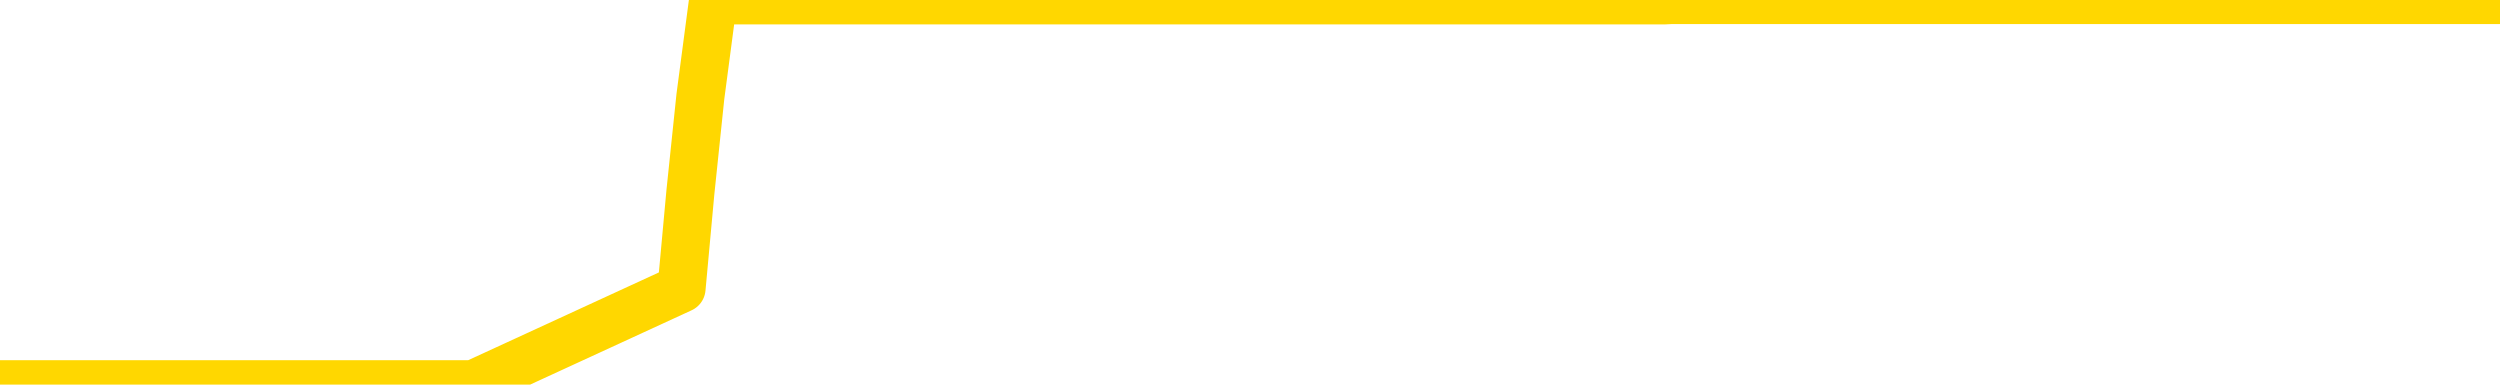 <svg xmlns="http://www.w3.org/2000/svg" version="1.1" viewBox="0 0 6500 1000">
	<path fill="none" stroke="gold" stroke-width="125" stroke-linecap="round" stroke-linejoin="round" d="M0 1015  L-1301182 1015 L-1300998 1015 L-1300508 1015 L-1300214 1015 L-1299903 1015 L-1299668 1015 L-1299615 1015 L-1299556 1015 L-1299402 1015 L-1299362 1015 L-1299229 1015 L-1298937 1015 L-1298396 1015 L-1297786 1015 L-1297738 1015 L-1297098 1015 L-1297065 1015 L-1296539 1015 L-1296406 1015 L-1296016 1015 L-1295688 1015 L-1295571 1015 L-1295360 1015 L-1294643 1015 L-1294073 1015 L-1293966 1015 L-1293791 1015 L-1293570 1015 L-1293168 1015 L-1293142 1015 L-1292215 1015 L-1292127 1015 L-1292045 1015 L-1291975 1015 L-1291677 1015 L-1291525 1015 L-1289635 1015 L-1289534 1015 L-1289272 1015 L-1288979 1015 L-1288837 1015 L-1288588 1015 L-1288553 1015 L-1288394 1015 L-1287931 1015 L-1287678 1015 L-1287466 1015 L-1287214 1015 L-1286865 1015 L-1285938 1015 L-1285844 1015 L-1285433 1015 L-1284263 1015 L-1283074 1015 L-1282981 1015 L-1282954 1015 L-1282688 1015 L-1282389 1015 L-1282260 1015 L-1282223 1015 L-1281408 1015 L-1281024 1015 L-1279964 1015 L-1279902 1015 L-1279637 1015 L-1279166 1015 L-1278974 1015 L-1278710 1015 L-1278373 1015 L-1278238 1015 L-1277782 1015 L-1277039 1015 L-1277021 1015 L-1276856 1015 L-1276788 1015 L-1276272 1015 L-1275243 1015 L-1275047 1015 L-1274558 1015 L-1274196 1015 L-1273788 1015 L-1273402 1015 L-1271698 1015 L-1271600 1015 L-1271529 1015 L-1271467 1015 L-1271283 1015 L-1270946 1015 L-1270306 1015 L-1270229 1015 L-1270168 1015 L-1269981 1015 L-1269902 1015 L-1269724 1015 L-1269705 1015 L-1269475 1015 L-1269087 1015 L-1268199 1015 L-1268159 1015 L-1268071 1015 L-1268044 1015 L-1267036 1015 L-1266886 1015 L-1266862 1015 L-1266729 1015 L-1266689 1015 L-1265431 1015 L-1265373 1015 L-1264833 1015 L-1264781 1015 L-1264734 1015 L-1264339 1015 L-1264199 1015 L-1264000 1015 L-1263853 1015 L-1263688 1015 L-1263412 1015 L-1263053 1015 L-1262500 1015 L-1261855 1015 L-1261597 1015 L-1261443 1015 L-1261042 1015 L-1261002 1015 L-1260881 1015 L-1260819 1015 L-1260805 1015 L-1260712 1015 L-1260419 1015 L-1260267 1015 L-1259937 1015 L-1259859 1015 L-1259783 1015 L-1259557 1015 L-1259490 1015 L-1259262 1015 L-1259210 1015 L-1259045 1015 L-1258039 1015 L-1257856 1015 L-1257305 1015 L-1256912 1015 L-1256515 1015 L-1255664 1015 L-1255586 1015 L-1255007 1015 L-1254566 1015 L-1254325 1015 L-1254168 1015 L-1253767 1015 L-1253746 1015 L-1253301 1015 L-1252896 1015 L-1252760 1015 L-1252585 1015 L-1252449 1015 L-1252198 1015 L-1251198 1015 L-1251116 1015 L-1250981 1015 L-1250942 1015 L-1250052 1015 L-1249837 1015 L-1249393 1015 L-1249276 1015 L-1249219 1015 L-1248543 1015 L-1248443 1015 L-1248414 1015 L-1247072 1015 L-1246666 1015 L-1246627 1015 L-1245698 1015 L-1245600 1015 L-1245467 1015 L-1245063 1015 L-1245037 1015 L-1244944 1015 L-1244728 1015 L-1244317 1015 L-1243163 1015 L-1242871 1015 L-1242843 1015 L-1242234 1015 L-1241984 1015 L-1241965 1015 L-1241035 1015 L-1240984 1015 L-1240862 1015 L-1240844 1015 L-1240688 1015 L-1240513 1015 L-1240376 1015 L-1240320 1015 L-1240212 1015 L-1240127 1015 L-1239893 1015 L-1239818 1015 L-1239510 1015 L-1239392 1015 L-1239222 1015 L-1239131 1015 L-1239029 1015 L-1239005 1015 L-1238928 1015 L-1238830 1015 L-1238464 1015 L-1238359 1015 L-1237855 1015 L-1237404 1015 L-1237365 1015 L-1237341 1015 L-1237301 1015 L-1237172 1015 L-1237071 1015 L-1236629 1015 L-1236347 1015 L-1235755 1015 L-1235624 1015 L-1235350 1015 L-1235197 1014 L-1235044 1014 L-1234959 1014 L-1234881 1014 L-1234695 1014 L-1234645 1014 L-1234617 1014 L-1234538 1014 L-1234514 1014 L-1234231 1014 L-1233627 1014 L-1232632 1014 L-1232334 1014 L-1231600 1014 L-1231356 1014 L-1231266 1014 L-1230688 1014 L-1229990 1014 L-1229238 1014 L-1228919 1014 L-1228536 1014 L-1228459 1014 L-1227825 1014 L-1227639 1014 L-1227552 1014 L-1227422 1014 L-1227109 1014 L-1227060 1014 L-1226918 1014 L-1226896 1014 L-1225928 1014 L-1225383 1014 L-1224905 1014 L-1224844 1014 L-1224520 1014 L-1224499 1014 L-1224436 1014 L-1224226 1014 L-1224149 1014 L-1224095 1014 L-1224072 1014 L-1224033 1014 L-1224017 1014 L-1223260 1014 L-1223243 1014 L-1222444 1014 L-1222292 1014 L-1221386 1014 L-1220880 1014 L-1220651 1014 L-1220609 1014 L-1220494 1014 L-1220318 1014 L-1219563 1014 L-1219429 1014 L-1219265 1014 L-1218946 1014 L-1218770 1014 L-1217748 1014 L-1217725 1014 L-1217474 1014 L-1217261 1014 L-1216627 1014 L-1216389 1014 L-1216356 1014 L-1216178 1014 L-1216098 1014 L-1216008 1014 L-1215944 1014 L-1215503 1014 L-1215480 1014 L-1214939 1014 L-1214683 1014 L-1214188 1014 L-1213311 1014 L-1213274 1014 L-1213222 1014 L-1213181 1014 L-1213063 1014 L-1212787 1014 L-1212580 1014 L-1212383 1014 L-1212360 1014 L-1212309 1014 L-1212270 1014 L-1212192 1014 L-1211595 1014 L-1211534 1014 L-1211431 1014 L-1211277 1014 L-1210645 1014 L-1209964 1014 L-1209661 1014 L-1209315 1014 L-1209117 1014 L-1209069 1014 L-1208748 1014 L-1208121 1014 L-1207974 1014 L-1207938 1014 L-1207880 1014 L-1207803 1014 L-1207562 1014 L-1207474 1014 L-1207380 1014 L-1207086 1014 L-1206952 1014 L-1206891 1014 L-1206855 1014 L-1206582 1014 L-1205576 1014 L-1205401 1014 L-1205350 1014 L-1205057 1014 L-1204865 1014 L-1204532 1014 L-1204025 1014 L-1203463 1014 L-1203448 1014 L-1203432 1014 L-1203331 1014 L-1203217 1014 L-1203178 1014 L-1203140 1014 L-1203074 1014 L-1203046 1014 L-1202907 1014 L-1202614 1014 L-1202564 1014 L-1202459 1014 L-1202195 1014 L-1201730 1014 L-1201585 1014 L-1201531 1014 L-1201474 1014 L-1201283 1014 L-1200917 1014 L-1200703 1014 L-1200508 1014 L-1200450 1014 L-1200391 1014 L-1200237 1014 L-1199968 1014 L-1199538 1014 L-1199522 1014 L-1199446 1014 L-1199381 1014 L-1199252 1014 L-1199228 1014 L-1198944 1014 L-1198896 1014 L-1198842 1014 L-1198379 1014 L-1198341 1014 L-1198300 1014 L-1198110 1014 L-1197629 1014 L-1197142 1014 L-1197126 1014 L-1197088 1014 L-1196831 1014 L-1196754 1014 L-1196524 1014 L-1196508 1014 L-1196214 1014 L-1195771 1014 L-1195324 1014 L-1194820 1014 L-1194666 1014 L-1194379 1014 L-1194339 1014 L-1194008 1014 L-1193786 1014 L-1193269 1014 L-1193193 1014 L-1192946 1014 L-1192751 1014 L-1192691 1014 L-1191915 1014 L-1191841 1014 L-1191610 1014 L-1191594 1014 L-1191532 1014 L-1191336 1014 L-1190872 1014 L-1190849 1014 L-1190719 1014 L-1189418 1014 L-1189402 1014 L-1189325 1014 L-1189231 1014 L-1189014 1014 L-1188861 1014 L-1188683 1014 L-1188629 1014 L-1188342 1014 L-1188302 1014 L-1187933 1014 L-1187493 1014 L-1187310 1014 L-1186989 1014 L-1186693 1014 L-1186247 1014 L-1186176 1014 L-1185713 1014 L-1185275 1014 L-1185093 1014 L-1183639 1014 L-1183507 1014 L-1183050 1014 L-1182824 1014 L-1182438 1014 L-1181921 1014 L-1180967 1014 L-1180173 1013 L-1179498 1013 L-1179073 1013 L-1178762 1013 L-1178532 1013 L-1177849 1013 L-1177835 1013 L-1177626 1013 L-1177604 1013 L-1177429 1013 L-1176479 1013 L-1176211 1013 L-1175396 1013 L-1175085 1013 L-1175048 1013 L-1174990 1013 L-1174374 1013 L-1173736 1013 L-1172110 1013 L-1171436 1013 L-1170794 1013 L-1170716 1013 L-1170660 1013 L-1170624 1013 L-1170596 1013 L-1170484 1013 L-1170466 1013 L-1170443 1013 L-1170290 1013 L-1170236 1013 L-1170158 1013 L-1170039 1013 L-1169941 1013 L-1169824 1013 L-1169555 1013 L-1169285 1013 L-1169267 1013 L-1169068 1013 L-1168921 1013 L-1168694 1013 L-1168560 1013 L-1168251 1013 L-1168191 1013 L-1167838 1013 L-1167489 1013 L-1167388 1013 L-1167324 1013 L-1167264 1013 L-1166880 1013 L-1166499 1013 L-1166395 1013 L-1166134 1013 L-1165863 1013 L-1165704 1013 L-1165672 1013 L-1165610 1013 L-1165468 1013 L-1165284 1013 L-1165240 1013 L-1164952 1013 L-1164936 1013 L-1164702 1013 L-1164642 1013 L-1164603 1013 L-1164023 1013 L-1163890 1013 L-1163866 1013 L-1163848 1013 L-1163831 1013 L-1163814 1013 L-1163790 1013 L-1163774 1013 L-1163753 1013 L-1163736 1013 L-1163713 1013 L-1163696 1013 L-1163675 1013 L-1163658 1013 L-1163609 1013 L-1163537 1013 L-1163502 1013 L-1163478 1013 L-1163443 1013 L-1163401 1013 L-1163364 1013 L-1163348 1013 L-1163324 1013 L-1163287 1013 L-1163270 1013 L-1163247 1013 L-1163229 1013 L-1163211 1013 L-1163195 1013 L-1163166 1013 L-1163140 1013 L-1163094 1013 L-1163078 1013 L-1163036 1013 L-1162988 1013 L-1162917 1013 L-1162902 1013 L-1162886 1013 L-1162824 1013 L-1162784 1012 L-1162745 1012 L-1162579 1012 L-1162514 1012 L-1162498 1012 L-1162454 1012 L-1162395 1012 L-1162183 1012 L-1162149 1012 L-1162107 1012 L-1162029 1012 L-1161492 1012 L-1161413 1012 L-1161309 1012 L-1161221 1012 L-1161044 1012 L-1160694 1012 L-1160538 1012 L-1160100 1012 L-1159943 1012 L-1159813 1012 L-1159110 1012 L-1158908 1012 L-1157948 1012 L-1157466 1012 L-1157366 1012 L-1157274 1012 L-1157029 1012 L-1156956 1012 L-1156513 1012 L-1156417 1012 L-1156402 1012 L-1156386 1012 L-1156361 1012 L-1155895 1012 L-1155678 1012 L-1155539 1012 L-1155245 1012 L-1155156 1012 L-1155115 1012 L-1155085 1012 L-1154913 1012 L-1154854 1012 L-1154778 1012 L-1154697 1012 L-1154627 1012 L-1154318 1012 L-1154233 1012 L-1154019 1012 L-1153984 1012 L-1153300 1012 L-1153202 1012 L-1152997 1012 L-1152950 1012 L-1152672 1012 L-1152609 1012 L-1152592 1012 L-1152514 1012 L-1152206 1012 L-1152182 1012 L-1152128 1012 L-1152105 1012 L-1151983 1012 L-1151847 1012 L-1151603 1012 L-1151477 1012 L-1150830 1012 L-1150814 1012 L-1150790 1012 L-1150609 1012 L-1150533 1012 L-1150442 1012 L-1150014 1012 L-1149598 1012 L-1149205 1012 L-1149126 1012 L-1149107 1012 L-1148744 1012 L-1148507 1012 L-1148279 1012 L-1147966 1012 L-1147888 1012 L-1147808 1012 L-1147629 1012 L-1147614 1012 L-1147348 1012 L-1147268 1012 L-1147038 1012 L-1146812 1012 L-1146496 1012 L-1146321 1012 L-1145960 1012 L-1145568 1012 L-1145499 1012 L-1145435 1012 L-1145295 1012 L-1145243 1012 L-1145142 1012 L-1144640 1012 L-1144442 1012 L-1144196 1012 L-1144010 1012 L-1143711 1012 L-1143634 1012 L-1143468 1012 L-1142584 1012 L-1142555 1012 L-1142432 1012 L-1141854 1012 L-1141776 1012 L-1141062 1012 L-1140751 1012 L-1140537 1012 L-1140521 1012 L-1140134 1012 L-1139609 1012 L-1139163 1012 L-1138833 1012 L-1138681 1012 L-1138355 1012 L-1138176 1012 L-1138095 1012 L-1137889 1012 L-1137713 1012 L-1136784 1012 L-1135895 1012 L-1135856 1012 L-1135628 1012 L-1135249 1012 L-1134461 1012 L-1134227 1012 L-1134151 1012 L-1133793 1012 L-1133222 1012 L-1132955 1012 L-1132568 1012 L-1132464 1012 L-1132294 1012 L-1131676 1012 L-1131465 1012 L-1131157 1012 L-1131104 1012 L-1130976 1012 L-1130923 1012 L-1130804 1012 L-1130468 1012 L-1129508 1012 L-1129377 1012 L-1129175 1012 L-1128544 1012 L-1128233 1012 L-1127819 1012 L-1127791 1012 L-1127646 1012 L-1127226 1012 L-1125893 1012 L-1125847 1012 L-1125718 1012 L-1125701 1012 L-1125123 1012 L-1124918 1012 L-1124888 1012 L-1124847 1012 L-1124790 1012 L-1124752 1012 L-1124674 1012 L-1124531 1012 L-1124077 1012 L-1123958 1012 L-1123673 1012 L-1123300 1012 L-1123204 1012 L-1122877 1012 L-1122523 1012 L-1122353 1012 L-1122306 1012 L-1122197 1012 L-1122108 1012 L-1122080 1012 L-1122003 1012 L-1121700 1012 L-1121666 1012 L-1121595 1012 L-1121227 1012 L-1120891 1012 L-1120810 1012 L-1120591 1012 L-1120419 1012 L-1120391 1012 L-1119894 1012 L-1119345 1012 L-1118465 1012 L-1118366 1012 L-1118289 1012 L-1118015 1012 L-1117767 1012 L-1117694 1012 L-1117632 1012 L-1117513 1012 L-1117471 1012 L-1117361 1012 L-1117284 1012 L-1116583 1012 L-1116338 1012 L-1116298 1011 L-1116142 1011 L-1115542 1011 L-1115315 1011 L-1115223 1011 L-1114748 1011 L-1114151 1011 L-1113631 1011 L-1113610 1011 L-1113465 1011 L-1113145 1011 L-1112603 1011 L-1112371 1011 L-1112200 1011 L-1111714 1011 L-1111486 1011 L-1111401 1011 L-1111055 1011 L-1110729 1011 L-1110206 1011 L-1109879 1011 L-1109278 1011 L-1109081 1011 L-1109029 1011 L-1108988 1011 L-1108707 1011 L-1108023 1011 L-1107712 1011 L-1107687 1011 L-1107496 1011 L-1107274 1011 L-1107188 1011 L-1106524 1011 L-1106500 1011 L-1106278 1011 L-1105948 1011 L-1105596 1011 L-1105391 1011 L-1105158 1011 L-1104901 1011 L-1104711 1011 L-1104664 1011 L-1104437 1011 L-1104402 1011 L-1104246 1011 L-1104031 1011 L-1103858 1011 L-1103767 1011 L-1103490 1011 L-1103246 1011 L-1102930 1011 L-1102504 1011 L-1102467 1011 L-1101983 1011 L-1101750 1011 L-1101538 1011 L-1101312 1011 L-1100762 1011 L-1100515 1011 L-1099681 1011 L-1099625 1011 L-1099604 1011 L-1099446 1011 L-1098984 1011 L-1098943 1011 L-1098603 1011 L-1098470 1011 L-1098247 1011 L-1097675 1011 L-1097203 1011 L-1097009 1011 L-1096816 1011 L-1096626 1011 L-1096525 1011 L-1096156 1011 L-1096110 1011 L-1096029 1011 L-1094735 1011 L-1094687 1011 L-1094419 1011 L-1094273 1011 L-1093723 1011 L-1093606 1011 L-1093524 1011 L-1093165 1011 L-1092941 1011 L-1092660 1011 L-1092331 1011 L-1091823 1011 L-1091710 1011 L-1091631 1011 L-1091467 1011 L-1091173 1011 L-1090704 1011 L-1090507 1011 L-1090457 1011 L-1089807 1011 L-1089685 1011 L-1089231 1011 L-1089195 1011 L-1088727 1011 L-1088616 1011 L-1088600 1011 L-1088384 1011 L-1088203 1011 L-1087672 1011 L-1086642 1011 L-1086442 1011 L-1085984 1011 L-1085036 1011 L-1084937 1011 L-1084583 1011 L-1084523 1011 L-1084508 1011 L-1084473 1011 L-1084103 1011 L-1083983 1011 L-1083741 1011 L-1083578 1011 L-1083390 1011 L-1083270 1011 L-1082199 1011 L-1081341 1011 L-1081128 1011 L-1081031 1011 L-1080857 1011 L-1080524 1011 L-1080452 1011 L-1080394 1011 L-1080219 1011 L-1079830 1011 L-1079595 1011 L-1079484 1011 L-1079367 1011 L-1078386 1011 L-1078360 1011 L-1077766 1011 L-1077733 1011 L-1077585 1011 L-1077300 1011 L-1076389 1011 L-1075442 1011 L-1075289 1011 L-1075187 1011 L-1075055 1011 L-1074912 1011 L-1074886 1011 L-1074772 1011 L-1074553 1011 L-1073872 1011 L-1073743 1011 L-1073439 1011 L-1073199 1011 L-1072867 1011 L-1072228 1011 L-1071886 1011 L-1071824 1011 L-1071668 1011 L-1070747 1011 L-1070276 1011 L-1070233 1011 L-1070220 1011 L-1070178 1011 L-1070156 1011 L-1070130 1011 L-1069986 1011 L-1069563 1011 L-1069228 1011 L-1069037 1011 L-1068608 1011 L-1068420 1011 L-1068031 1011 L-1067497 1011 L-1067124 1011 L-1067103 1011 L-1066853 1011 L-1066735 1011 L-1066659 1011 L-1066523 1011 L-1066484 1011 L-1066404 1011 L-1066009 1011 L-1065513 1011 L-1065402 1011 L-1065228 1011 L-1064920 1011 L-1064473 1011 L-1064150 1011 L-1064007 1011 L-1063580 1011 L-1063427 1011 L-1063372 1011 L-1062558 1011 L-1062538 1011 L-1062166 1011 L-1062110 1011 L-1060980 1011 L-1060913 1011 L-1060354 1011 L-1060160 1011 L-1060023 1011 L-1059790 1011 L-1059443 1011 L-1059408 1011 L-1059373 1011 L-1059305 1011 L-1058956 1011 L-1058784 1011 L-1058299 1011 L-1058282 1011 L-1057957 1011 L-1057800 1011 L-1056659 1011 L-1056634 1011 L-1056442 1011 L-1056249 1011 L-1055999 1011 L-1055981 1011 L-1054961 1011 L-1054664 1011 L-1054588 1011 L-1054452 1011 L-1054276 1011 L-1053699 1011 L-1053484 1011 L-1053420 1011 L-1053289 1010 L-1053253 1010 L-1052729 1010 L-1052591 1012 L-1052577 1012 L-1052554 1012 L-1052534 1012 L-1052307 1010 L-1051531 1010 L-1051489 1010 L-1051122 1010 L-1051043 1010 L-1050991 1010 L-1050318 1010 L-1049576 1010 L-1049151 1010 L-1048703 1010 L-1047642 1010 L-1047330 1010 L-1046920 1010 L-1046848 1010 L-1046324 1010 L-1046229 1010 L-1046211 1010 L-1045766 1010 L-1045581 1010 L-1044801 1010 L-1044128 1010 L-1043716 1010 L-1043484 1010 L-1043344 1010 L-1043262 1010 L-1043242 1010 L-1043166 1010 L-1043038 1010 L-1042721 1010 L-1042496 1010 L-1042171 1010 L-1042109 1010 L-1041739 1010 L-1041706 1010 L-1041497 1010 L-1040830 1010 L-1040753 1010 L-1040595 1010 L-1040484 1010 L-1040157 1010 L-1040003 1010 L-1039662 1010 L-1039605 1010 L-1039266 1010 L-1039063 1010 L-1039010 1010 L-1037633 1010 L-1037504 1010 L-1037070 1010 L-1036750 1010 L-1035922 1010 L-1035799 1010 L-1035068 1010 L-1034912 1010 L-1034871 1010 L-1034818 1010 L-1034795 1010 L-1034680 1010 L-1034384 1010 L-1034094 1010 L-1034040 1010 L-1033919 1010 L-1033889 1010 L-1033789 1010 L-1033345 1010 L-1033194 1010 L-1032358 1010 L-1031816 1010 L-1031482 1010 L-1031466 1010 L-1031390 1010 L-1031274 1010 L-1031080 1010 L-1030815 1010 L-1029981 1010 L-1029884 1010 L-1029363 1010 L-1029321 1010 L-1029222 1010 L-1028394 1010 L-1028259 1010 L-1027920 1010 L-1027366 1010 L-1026986 1010 L-1026823 1010 L-1026513 1010 L-1025701 1010 L-1025395 1010 L-1025126 1010 L-1024805 1010 L-1024484 1010 L-1024208 1010 L-1023380 1010 L-1023284 1010 L-1023192 1010 L-1023088 1010 L-1022701 1010 L-1022221 1010 L-1022204 1010 L-1022086 1010 L-1021718 1010 L-1021623 1010 L-1020789 1010 L-1020712 1010 L-1020412 1010 L-1020322 1010 L-1019914 1010 L-1019804 1010 L-1019105 1010 L-1018632 1010 L-1018572 1010 L-1018353 1010 L-1018079 1010 L-1017966 1010 L-1016939 1010 L-1016552 1010 L-1016532 1010 L-1016199 1010 L-1015955 1010 L-1015521 1010 L-1015411 1010 L-1015294 1010 L-1014842 1010 L-1014252 1010 L-1013915 1010 L-1012022 1010 L-1011909 1010 L-1011697 1010 L-1010378 1010 L-1010272 1009 L-1010206 1008 L-1010170 1007 L-1010108 1007 L-1009608 1008 L-1008933 1009 L-1008911 1010 L-1008641 1010 L-1007673 1010 L-1006984 1010 L-1006822 1010 L-1006281 1010 L-1006191 1010 L-1005172 1010 L-1004224 1010 L-1003859 1010 L-1003756 1010 L-1003167 1010 L-1003108 1010 L-1003008 1010 L-1002567 1010 L-1002460 1010 L-1002018 1010 L-1001018 1010 L-1000762 1010 L-1000659 1010 L-1000529 1010 L-1000162 1010 L-999581 1010 L-999550 1010 L-999235 1010 L-997252 1010 L-997136 1010 L-997069 1010 L-996710 1010 L-995091 1010 L-994914 1010 L-994769 1010 L-993947 1010 L-993894 1010 L-993840 1010 L-993406 1010 L-992425 1010 L-992351 1010 L-991267 1010 L-991053 1010 L-990337 1010 L-989949 1010 L-989730 1010 L-989411 1010 L-988917 1010 L-988789 1010 L-988560 1010 L-988328 1010 L-988269 1010 L-987979 1010 L-987707 1010 L-986677 1010 L-985012 1010 L-984593 1010 L-984456 1010 L-984299 1010 L-983994 1010 L-983766 1010 L-983608 1010 L-983448 1010 L-983279 1010 L-983232 1010 L-983179 1010 L-983157 1010 L-982771 1010 L-982521 1010 L-982251 1010 L-982090 1010 L-982000 1010 L-980341 1010 L-980176 1010 L-979796 1010 L-979336 1010 L-978727 1010 L-977634 1010 L-977202 1010 L-977171 1010 L-977109 1010 L-977091 1010 L-975387 1010 L-975346 1010 L-974879 1010 L-974692 1010 L-974660 1010 L-974065 1010 L-974015 1009 L-973692 1009 L-973642 1009 L-973431 1009 L-973413 1009 L-973147 1009 L-973094 1009 L-972625 1009 L-972115 1009 L-972036 1009 L-971742 1009 L-971725 1009 L-971687 1009 L-971616 1009 L-971459 1009 L-970512 1009 L-970456 1009 L-969935 1009 L-969743 1009 L-969642 1009 L-969416 1009 L-968906 1009 L-968518 1010 L-968449 1010 L-968100 1010 L-967743 1010 L-966615 1009 L-966563 1009 L-966337 1009 L-966303 1009 L-966178 1009 L-966079 1009 L-965815 1009 L-965074 1009 L-964496 1009 L-964202 1009 L-963497 1009 L-963318 1009 L-963295 1009 L-962659 1009 L-962347 1009 L-961951 1009 L-961921 1009 L-961900 1009 L-961747 1009 L-961061 1009 L-961045 1009 L-960705 1009 L-960433 1009 L-960395 1009 L-960339 1009 L-960317 1009 L-960245 1009 L-959913 1009 L-959807 1009 L-959778 1009 L-959580 1009 L-959427 1009 L-958559 1009 L-957997 1009 L-957981 1009 L-957880 1009 L-957777 1009 L-957631 1009 L-957553 1009 L-957515 1009 L-957459 1009 L-957386 1009 L-957241 1009 L-956759 1009 L-956355 1009 L-955488 1009 L-955468 1009 L-955211 1009 L-955134 1009 L-955105 1009 L-955095 1009 L-955077 1009 L-954785 1009 L-954745 1009 L-954673 1009 L-954599 1009 L-954394 1009 L-954235 1009 L-953933 1009 L-953856 1009 L-953839 1009 L-953622 1009 L-953391 1009 L-953281 1009 L-952911 1009 L-952753 1009 L-952522 1009 L-952353 1009 L-952208 1009 L-952076 1009 L-950800 1009 L-950397 1009 L-950336 1009 L-950219 1009 L-949794 1009 L-949779 1009 L-949717 1009 L-949444 1009 L-949331 1009 L-949049 1009 L-948771 1009 L-948346 1009 L-948324 1009 L-948246 1009 L-948120 1009 L-947534 1009 L-947142 1009 L-946807 1009 L-946218 1009 L-946116 1009 L-945945 1009 L-945809 1009 L-944981 1009 L-943796 1009 L-943760 1009 L-943704 1009 L-943484 1009 L-943279 1009 L-943124 1009 L-942867 1009 L-942791 1009 L-942248 1009 L-942212 1009 L-941963 1009 L-941576 1009 L-940750 1009 L-940392 1009 L-940081 1009 L-939823 1009 L-939600 1009 L-939193 1009 L-939077 1009 L-938894 1009 L-938840 1009 L-938652 1009 L-938481 1009 L-938452 1009 L-938172 1009 L-937862 1009 L-937723 1009 L-937414 1009 L-937220 1009 L-937204 1009 L-936485 1009 L-936351 1009 L-936054 1009 L-935963 1009 L-935363 1009 L-935324 1009 L-935246 1009 L-934626 1009 L-934474 1009 L-934433 1009 L-934123 1009 L-933931 1009 L-933738 1009 L-933682 1009 L-933374 1009 L-933321 1009 L-933267 1009 L-933241 1009 L-933116 1009 L-932306 1009 L-932229 1009 L-931689 1009 L-931420 1009 L-930760 1009 L-929853 1009 L-929612 1009 L-929079 1009 L-928862 1009 L-927754 1009 L-927704 1009 L-926929 1009 L-926381 1009 L-926270 1009 L-926117 1009 L-926062 1009 L-925896 1009 L-925519 1009 L-925072 1009 L-925017 1009 L-924862 1009 L-924183 1009 L-923962 1009 L-923444 1009 L-922596 1009 L-922580 1009 L-920789 1009 L-920234 1009 L-920117 1009 L-919111 1009 L-919075 1009 L-918842 1009 L-918749 1009 L-918709 1009 L-918377 1009 L-918025 1009 L-917760 1009 L-917474 1009 L-917163 1009 L-916909 1009 L-916815 1009 L-916325 1009 L-916118 1009 L-915552 1009 L-915438 1009 L-915086 1009 L-915035 1009 L-914995 1009 L-914392 1009 L-913658 1009 L-913076 1009 L-912841 1009 L-912301 1009 L-912148 1009 L-911646 1009 L-911437 1009 L-911414 1009 L-911355 1009 L-910392 1009 L-910215 1009 L-909773 1009 L-909748 1009 L-909593 1009 L-909512 1009 L-909361 1009 L-908715 1009 L-908665 1009 L-907545 1009 L-906561 1009 L-906499 1009 L-905779 1009 L-904914 1009 L-904535 1009 L-904316 1009 L-903557 1009 L-903505 1008 L-903195 1008 L-902344 1008 L-902151 1008 L-901974 1008 L-901750 1008 L-901623 1008 L-901431 1008 L-901199 1008 L-901029 1008 L-900743 1008 L-900463 1008 L-900380 1008 L-900209 1008 L-900193 1008 L-900039 1008 L-900000 1008 L-899224 1008 L-899148 1008 L-898916 1008 L-898489 1008 L-898143 1008 L-897560 1008 L-897291 1008 L-897032 1008 L-896903 1008 L-896887 1008 L-896773 1008 L-896749 1008 L-896515 1008 L-896479 1008 L-895163 1008 L-895107 1008 L-894428 1008 L-893856 1008 L-893730 1008 L-893577 1008 L-893500 1008 L-893188 1008 L-892915 1008 L-892826 1008 L-892724 1008 L-891796 1008 L-891720 1008 L-891356 1008 L-891332 1008 L-891295 1008 L-890520 1008 L-890428 1008 L-890288 1008 L-889886 1008 L-889625 1008 L-889381 1008 L-889167 1008 L-889086 1008 L-889010 1008 L-888934 1008 L-888747 1008 L-888680 1008 L-888431 1008 L-888376 1008 L-888238 1008 L-888158 1008 L-888045 1008 L-887822 1008 L-887658 1008 L-887617 1008 L-887447 1008 L-887076 1008 L-887062 1008 L-886946 1008 L-886224 1008 L-886188 1008 L-886056 1008 L-885708 1008 L-885296 1008 L-885260 1008 L-885182 1008 L-885143 1008 L-884779 1008 L-884575 1008 L-884560 1008 L-884214 1008 L-883866 1008 L-883540 1008 L-883438 1008 L-883286 1008 L-883091 1008 L-882860 1008 L-882767 1008 L-882612 1008 L-882534 1008 L-882494 1008 L-882380 1008 L-882357 1008 L-882106 1008 L-881967 1008 L-881389 1008 L-880561 1008 L-880073 1008 L-879952 1008 L-879914 1008 L-879901 1008 L-879749 1008 L-879648 1008 L-879415 1008 L-879024 1008 L-878720 1008 L-878704 1008 L-878534 1008 L-878295 1008 L-877699 1008 L-877095 1008 L-877055 1008 L-877015 1008 L-876862 1008 L-876809 1008 L-876746 1008 L-876678 1008 L-876623 1008 L-876598 1008 L-876551 1008 L-876457 1008 L-876320 1008 L-876166 1008 L-876034 1008 L-875993 1008 L-875958 1008 L-875896 1008 L-875623 1008 L-875308 1008 L-875267 1008 L-875182 1008 L-875005 1008 L-874767 1008 L-874410 1008 L-874380 1008 L-873811 1008 L-873688 1008 L-873452 1008 L-873429 1008 L-873148 1008 L-872862 1008 L-872607 1008 L-872035 1008 L-871738 1008 L-871662 1008 L-870963 1008 L-870885 1008 L-870850 1008 L-870824 1008 L-870772 1008 L-870579 1008 L-870438 1008 L-870403 1008 L-870362 1008 L-869767 1008 L-869535 1008 L-869251 1008 L-869197 1008 L-869123 1008 L-869045 1008 L-868808 1008 L-868564 1008 L-868429 1008 L-868322 1008 L-868243 1008 L-867856 1008 L-867729 1008 L-867576 1008 L-867538 1008 L-867393 1008 L-867171 1008 L-866997 1008 L-866928 1008 L-866107 1008 L-866090 1008 L-865796 1008 L-865008 1008 L-864698 1008 L-864552 1008 L-864324 1008 L-864123 1008 L-863186 1008 L-863150 1008 L-863127 1008 L-863086 1008 L-862818 1008 L-862221 1008 L-862157 1008 L-862122 1008 L-862105 1008 L-861410 1008 L-861208 1008 L-861176 1008 L-860843 1008 L-860735 1008 L-860111 1008 L-859606 1008 L-859569 1008 L-859127 1008 L-859031 1008 L-858872 1008 L-858559 1008 L-858547 1008 L-858106 1008 L-857625 1008 L-857495 1008 L-857175 1008 L-857107 1008 L-856803 1008 L-856627 1008 L-856433 1008 L-856190 1008 L-855993 1008 L-855967 1008 L-855389 1008 L-855319 1008 L-854910 1008 L-854855 1008 L-854809 1008 L-854445 1008 L-854299 1008 L-854093 1008 L-853997 1008 L-853842 1008 L-853781 1008 L-853633 1008 L-853532 1008 L-852976 1008 L-852953 1008 L-852781 1008 L-852239 1008 L-852178 1008 L-852124 1008 L-852096 1008 L-852024 1008 L-852008 1008 L-851945 1008 L-851908 1008 L-851754 1008 L-851428 1008 L-850862 1008 L-850847 1008 L-850785 1008 L-850684 1008 L-850638 1008 L-850395 1008 L-849973 1008 L-849818 1008 L-848076 1008 L-847535 1008 L-846591 1008 L-846182 1008 L-845641 1008 L-845445 1008 L-845276 1008 L-844980 1008 L-844866 1008 L-844850 1008 L-844696 1008 L-844556 1008 L-844479 1008 L-844347 1008 L-843999 1008 L-843629 1008 L-843031 1008 L-842855 1008 L-842699 1008 L-842430 1008 L-842278 1008 L-841987 1008 L-841963 1008 L-841880 1008 L-841653 1008 L-840953 1008 L-840826 1008 L-840395 1008 L-840301 1008 L-839096 1008 L-839047 1008 L-838754 1008 L-838350 1008 L-838075 1008 L-838055 1008 L-837938 1008 L-837861 1008 L-837680 1008 L-837200 1008 L-836749 1008 L-836338 1008 L-836308 1008 L-835889 1008 L-835775 1008 L-835658 1008 L-835642 1008 L-835448 1008 L-835426 1008 L-835194 1008 L-834751 1007 L-834431 1007 L-833967 1007 L-833801 1007 L-833646 1007 L-833491 1007 L-833037 1007 L-832718 1007 L-832663 1007 L-832292 1007 L-832254 1007 L-831928 1007 L-831811 1007 L-831712 1007 L-831386 1007 L-830999 1007 L-830739 1007 L-830380 1007 L-830124 1007 L-827953 1007 L-827904 1007 L-827882 1007 L-827470 1007 L-827408 1007 L-827338 1007 L-827108 1007 L-826797 1007 L-826493 1007 L-826449 1007 L-826141 1007 L-826008 1007 L-825792 1007 L-825080 1007 L-824925 1007 L-824786 1007 L-824637 1007 L-824616 1007 L-824422 1007 L-824397 1007 L-824305 1007 L-824284 1007 L-824267 1007 L-824167 1007 L-823238 1007 L-822780 1007 L-821689 1007 L-821266 1007 L-820862 1007 L-820823 1007 L-820570 1007 L-819795 1007 L-819779 1007 L-819755 1007 L-819562 1007 L-818825 1007 L-818556 1007 L-818516 1007 L-818117 1007 L-818092 1007 L-817303 1007 L-816623 1007 L-815251 1007 L-814981 1007 L-814933 1007 L-814395 1007 L-814362 1007 L-814260 1007 L-813937 1007 L-813857 1007 L-813588 1007 L-812676 1007 L-812537 1007 L-812288 1007 L-811743 1007 L-811321 1007 L-811128 1007 L-811112 1007 L-810974 1007 L-810880 1007 L-810753 1007 L-810493 1007 L-810468 1007 L-810377 1007 L-810067 1007 L-810007 1007 L-809890 1007 L-809540 1007 L-808729 1007 L-808498 1007 L-807669 1007 L-807437 1007 L-807220 1007 L-806702 1007 L-806064 1007 L-805648 1007 L-805325 1007 L-804844 1007 L-804419 1007 L-804358 1007 L-804009 1007 L-803969 1007 L-803955 1007 L-803855 1007 L-803810 1007 L-803325 1007 L-802523 1007 L-802189 1007 L-801107 1007 L-800627 1007 L-800604 1007 L-800464 1007 L-799909 1007 L-799212 1007 L-798903 1007 L-798681 1007 L-798577 1007 L-798474 1007 L-797803 1007 L-797709 1007 L-797687 1007 L-797609 1007 L-797432 1007 L-797259 1007 L-797079 1007 L-797065 1007 L-796989 1007 L-796825 1007 L-796310 1007 L-796294 1007 L-796154 1007 L-795791 1007 L-795767 1007 L-795636 1007 L-795612 1007 L-795249 1007 L-794724 1007 L-794630 1007 L-794414 1007 L-794321 1007 L-794297 1007 L-793832 1007 L-793755 1007 L-793353 1007 L-792903 1007 L-791651 1007 L-791612 1007 L-791181 1007 L-791148 1007 L-790429 1007 L-790253 1007 L-790117 1007 L-789810 1007 L-789755 1007 L-789731 1007 L-789714 1007 L-789539 1007 L-789350 1007 L-788842 1007 L-788469 1007 L-788130 1007 L-788092 1007 L-787373 1007 L-787279 1007 L-787241 1007 L-786699 1007 L-786676 1007 L-786273 1007 L-785847 1007 L-785577 1007 L-785397 1007 L-785151 1007 L-785128 1007 L-785071 1007 L-784455 1007 L-783952 1007 L-783565 1007 L-782946 1007 L-782730 1007 L-782575 1007 L-781282 1007 L-781183 1007 L-780741 1007 L-780409 1007 L-780109 1007 L-779866 1007 L-779131 1007 L-778552 1007 L-777723 1007 L-777623 1007 L-777065 1007 L-776927 1007 L-775285 1007 L-775224 1007 L-775130 1007 L-774163 1007 L-773986 1007 L-773699 1007 L-773481 1007 L-773403 1007 L-773131 1007 L-773016 1007 L-772863 1007 L-772553 1007 L-772474 1007 L-772383 1007 L-772306 1007 L-772190 1007 L-772011 1007 L-771919 1007 L-771880 1007 L-771377 1007 L-771159 1007 L-771029 1007 L-770874 1007 L-770820 1007 L-770695 1007 L-770310 1007 L-769802 1007 L-769729 1007 L-769249 1007 L-769172 1007 L-769072 1007 L-768839 1007 L-768374 1007 L-768144 1007 L-768127 1007 L-767895 1007 L-767740 1007 L-767679 1007 L-767486 1007 L-767215 1006 L-766464 1006 L-765511 1006 L-765474 1006 L-765250 1006 L-764810 1006 L-764529 1006 L-764181 1006 L-763112 1006 L-762184 1006 L-762053 1006 L-762006 1006 L-761937 1006 L-761782 1006 L-761705 1006 L-761531 1006 L-761096 1006 L-760892 1006 L-760832 1006 L-760249 1006 L-760095 1006 L-759980 1006 L-759939 1006 L-759770 1006 L-759633 1006 L-759422 1006 L-759344 1006 L-759321 1006 L-759112 1006 L-758703 1006 L-758678 1006 L-758455 1006 L-758310 1006 L-758275 1006 L-758261 1006 L-758239 1006 L-758006 1006 L-757820 1006 L-757603 1006 L-757578 1006 L-756888 1006 L-756785 1006 L-756749 1006 L-756729 1006 L-756534 1006 L-756481 1006 L-756364 1006 L-756283 1006 L-756172 1006 L-755857 1006 L-755398 1006 L-755143 1006 L-754909 1006 L-754779 1006 L-754426 1006 L-754367 1006 L-754214 1006 L-753642 1006 L-753556 1006 L-753402 1006 L-753106 1006 L-752736 1006 L-752433 1006 L-752357 1006 L-751952 1006 L-751784 1006 L-751640 1006 L-751100 1006 L-751039 1006 L-751023 1006 L-750857 1006 L-750651 1006 L-750577 1006 L-750484 1006 L-750074 1006 L-750059 1006 L-750035 1006 L-749842 1006 L-749765 1006 L-749594 1006 L-749532 1006 L-749517 1006 L-749002 1006 L-748781 1006 L-748162 1006 L-747908 1006 L-747715 1006 L-747675 1006 L-747602 1006 L-747537 1006 L-746886 1006 L-746847 1006 L-746673 1006 L-746607 1006 L-745933 1006 L-745544 1006 L-745283 1006 L-745045 1006 L-744967 1006 L-744951 1006 L-744749 1006 L-744379 1006 L-744153 1006 L-743518 1006 L-743498 1006 L-743110 1006 L-743017 1006 L-742959 1006 L-742683 1006 L-742373 1006 L-742296 1006 L-741445 1006 L-741102 1006 L-740665 1006 L-740231 1006 L-739736 1006 L-739587 1006 L-739318 1006 L-738080 1006 L-738024 1006 L-736260 1006 L-736069 1006 L-735059 1006 L-734908 1006 L-734533 1006 L-734212 1006 L-733606 1006 L-733537 1006 L-733360 1006 L-732531 1006 L-732392 1006 L-732006 1006 L-731821 1006 L-731778 1006 L-731658 1006 L-731448 1006 L-731001 1006 L-730652 1006 L-730520 1006 L-730111 1006 L-729761 1006 L-729476 1006 L-729282 1006 L-729127 1006 L-728964 1006 L-728895 1006 L-728795 1006 L-728562 1006 L-728446 1006 L-728392 1006 L-727851 1006 L-727386 1006 L-726204 1006 L-726071 1006 L-726046 1006 L-725994 1006 L-725326 1006 L-724291 1006 L-724097 1006 L-723918 1006 L-723766 1006 L-723725 1006 L-723710 1006 L-723649 1006 L-723324 1006 L-722163 1006 L-721970 1006 L-721792 1006 L-720678 1006 L-719819 1006 L-719712 1006 L-719239 1006 L-719046 1006 L-716724 1006 L-716647 1006 L-716526 1006 L-716491 1006 L-716454 1006 L-716359 1006 L-716144 1006 L-715562 1006 L-715176 1006 L-714403 1006 L-714325 1006 L-713628 1006 L-713087 1006 L-713046 1006 L-712916 1006 L-712451 1006 L-712413 1006 L-712278 1006 L-711910 1006 L-711880 1006 L-711730 1006 L-711330 1006 L-709506 1006 L-708699 1006 L-707980 1006 L-707964 1006 L-707650 1006 L-707088 1006 L-706587 1006 L-706068 1006 L-706046 1006 L-704302 1006 L-704133 1006 L-703938 1006 L-703044 1006 L-702525 1006 L-702315 1006 L-702057 1006 L-701348 1006 L-700397 1006 L-699739 1006 L-699700 1006 L-699413 1006 L-699331 1006 L-699235 1006 L-699103 1006 L-699026 1006 L-698291 1006 L-697954 1006 L-697904 1006 L-697649 1006 L-697363 1006 L-696937 1006 L-696357 1006 L-696098 1006 L-695946 1006 L-695699 1006 L-695660 1006 L-694863 1006 L-694826 1006 L-694648 1006 L-694239 1006 L-694011 1006 L-693934 1006 L-693803 1006 L-693687 1006 L-693339 1006 L-693275 1006 L-693123 1006 L-692382 1006 L-692271 1006 L-692101 1006 L-692062 1006 L-691767 1006 L-691365 1006 L-691189 1006 L-691095 1006 L-690785 1006 L-689984 1006 L-689525 1006 L-689005 1006 L-688517 1006 L-687821 1006 L-686775 1006 L-686506 1006 L-686452 1006 L-686291 1006 L-686040 1006 L-685794 1006 L-685715 1006 L-685501 1006 L-685189 1006 L-684725 1006 L-684711 1006 L-684415 1006 L-684401 1006 L-683410 1006 L-682738 1006 L-682403 1006 L-681786 1006 L-681650 1006 L-681011 1006 L-680880 1006 L-679929 1006 L-679830 1006 L-679271 1006 L-678862 1006 L-678434 1006 L-678342 1006 L-677508 1006 L-677144 1006 L-677105 1006 L-676973 1006 L-676796 1006 L-676579 1006 L-676525 1006 L-676368 1006 L-676116 1006 L-675015 1006 L-674938 1006 L-674718 1006 L-674587 1006 L-674551 1006 L-674358 1006 L-674258 1006 L-673775 1006 L-673490 1006 L-673330 1006 L-673235 1006 L-672964 1006 L-672694 1006 L-672678 1006 L-672539 1006 L-672401 1006 L-672075 1006 L-671766 1006 L-671725 1006 L-671649 1006 L-671533 1006 L-670683 1006 L-670357 1006 L-670025 1006 L-669892 1006 L-669676 1006 L-669660 1006 L-668980 1006 L-668886 1006 L-668863 1006 L-668847 1006 L-668809 1006 L-668397 1006 L-668128 1006 L-668088 1006 L-667719 1006 L-667509 1006 L-666427 1006 L-666410 1006 L-666382 1005 L-666361 1005 L-665984 1005 L-665729 1005 L-665481 1005 L-665342 1005 L-665210 1005 L-664878 1005 L-664785 1005 L-664724 1005 L-664166 1005 L-664105 1005 L-663949 1005 L-663755 1005 L-663563 1005 L-663547 1005 L-663508 1005 L-663470 1005 L-663199 1005 L-663076 1005 L-663043 1005 L-662944 1005 L-662788 1005 L-662647 1005 L-662363 1005 L-662038 1005 L-661342 1005 L-661319 1005 L-660809 1005 L-659964 1005 L-659600 1005 L-659446 1005 L-658842 1005 L-658672 1005 L-658611 1005 L-658556 1005 L-657500 1005 L-657482 1005 L-656576 1005 L-656555 1005 L-656388 1005 L-656146 1005 L-656095 1005 L-656041 1005 L-655903 1005 L-655864 1005 L-654936 1005 L-654880 1005 L-654758 1005 L-654687 1005 L-654571 1005 L-654392 1005 L-653410 1005 L-653271 1005 L-653153 1005 L-652858 1005 L-652611 1005 L-652574 1005 L-652520 1005 L-652498 1005 L-652365 1005 L-652286 1005 L-652148 1005 L-651526 1005 L-651359 1005 L-650895 1005 L-650718 1005 L-650702 1005 L-650641 1005 L-650525 1005 L-650042 1005 L-649347 1005 L-648974 1005 L-648805 1005 L-647839 1005 L-647684 1005 L-647506 1005 L-647413 1005 L-647158 1005 L-646987 1005 L-646340 1005 L-646330 1005 L-645749 1005 L-645611 1005 L-645556 1005 L-644821 1005 L-644782 1005 L-644705 1005 L-644063 1005 L-643288 1005 L-643196 1005 L-643147 1005 L-643132 1005 L-643095 1005 L-643079 1005 L-643016 1005 L-643000 1005 L-642980 1005 L-642825 1005 L-642786 1005 L-642770 1005 L-642731 1005 L-642592 1005 L-642515 1005 L-642151 1005 L-641803 1005 L-641029 1005 L-640427 1005 L-640231 1005 L-640001 1005 L-639863 1005 L-639225 1005 L-638935 1005 L-638914 1005 L-638454 1005 L-638221 1005 L-638166 1005 L-638127 1005 L-637625 1005 L-637074 1005 L-636286 1005 L-635163 1005 L-634269 1005 L-634181 1005 L-633882 1005 L-633810 1005 L-633694 1005 L-632517 1005 L-632169 1005 L-632147 1005 L-631627 1005 L-631481 1005 L-631372 1005 L-631163 1005 L-631008 1005 L-630986 1005 L-630792 1005 L-630715 1005 L-630571 1005 L-629770 1005 L-629624 1005 L-629344 1005 L-629167 1005 L-628858 1005 L-628046 1005 L-627117 1005 L-625526 1005 L-625282 1005 L-624641 1005 L-624446 1005 L-624368 1005 L-623851 1005 L-623618 1005 L-623595 1005 L-623463 1005 L-623124 1005 L-623113 1005 L-622897 1005 L-622860 1005 L-622318 1005 L-621790 1005 L-621722 1005 L-621429 1005 L-620881 1005 L-620846 1005 L-620793 1005 L-620694 1005 L-620461 1005 L-619881 1005 L-619784 1005 L-619709 1005 L-619378 1005 L-618628 1005 L-618588 1005 L-617909 1005 L-617754 1005 L-617428 1005 L-617212 1005 L-616980 1005 L-616684 1005 L-616438 1005 L-616087 1005 L-616034 1005 L-615274 1005 L-614581 1005 L-614230 1005 L-613767 1005 L-613133 1005 L-612724 1005 L-612646 1005 L-612220 1005 L-611578 1005 L-611409 1005 L-610667 1005 L-610479 1005 L-610184 1005 L-609612 1005 L-609587 1005 L-608567 1005 L-608081 1005 L-607987 1005 L-607926 1005 L-607638 1005 L-607352 1005 L-607291 1005 L-607111 1005 L-606400 1005 L-606224 1005 L-606026 1005 L-605874 1005 L-605782 1005 L-605720 1005 L-605179 1005 L-604868 1005 L-604776 1005 L-604699 1005 L-604131 1005 L-604041 1005 L-603786 1005 L-603459 1005 L-603422 1005 L-603267 1005 L-603035 1005 L-602713 1005 L-601580 1005 L-601381 1005 L-600856 1005 L-600611 1005 L-600365 1005 L-600285 1005 L-600265 1005 L-600189 1005 L-600133 1005 L-600056 1005 L-600017 1005 L-599838 1005 L-599801 1005 L-599570 1005 L-598332 1005 L-598005 1005 L-597965 1005 L-597184 1005 L-597037 1005 L-596045 1005 L-595839 1005 L-595413 1005 L-595286 1005 L-594881 1005 L-594793 1005 L-594136 1005 L-593429 1005 L-592821 1005 L-592628 1005 L-592395 1005 L-591776 1005 L-591480 1005 L-591041 1005 L-590886 1005 L-590731 1005 L-589975 1004 L-589625 1004 L-589223 1004 L-589184 1004 L-588178 1004 L-587858 1004 L-587611 1004 L-586911 1004 L-586838 1004 L-586526 1004 L-585445 1004 L-585254 1004 L-585020 1004 L-584825 1004 L-584325 1004 L-583571 1004 L-583458 1004 L-583257 1004 L-583216 1004 L-583124 1004 L-582811 1004 L-582722 1004 L-582606 1004 L-582288 1004 L-582219 1004 L-582195 1004 L-581833 1004 L-581794 1004 L-581577 1004 L-581074 1004 L-580472 1004 L-580261 1004 L-580107 1004 L-580070 1004 L-580026 1004 L-579991 1004 L-579858 1004 L-579449 1004 L-579078 1004 L-579025 1004 L-579008 1004 L-578930 1004 L-578520 1004 L-578366 1004 L-578351 1004 L-578311 1004 L-578133 1004 L-578057 1004 L-577825 1004 L-577035 1004 L-576958 1004 L-576223 1004 L-576067 1004 L-575827 1004 L-575766 1004 L-575680 1004 L-575658 1004 L-575540 1004 L-575525 1004 L-575464 1004 L-575426 1004 L-575332 1004 L-575310 1004 L-575194 1004 L-574961 1004 L-574791 1004 L-573971 1004 L-573570 1004 L-573414 1004 L-572909 1004 L-572795 1004 L-572199 1004 L-571824 1004 L-571773 1004 L-571579 1004 L-570882 1004 L-570844 1004 L-570699 1004 L-570474 1004 L-570212 1004 L-569839 1004 L-569413 1004 L-569284 1004 L-569264 1004 L-568770 1004 L-568074 1004 L-567842 1004 L-567688 1004 L-566720 1004 L-566495 1004 L-566217 1004 L-566202 1004 L-565676 1004 L-565147 1004 L-564999 1004 L-564979 1004 L-564437 1004 L-564128 1004 L-564010 1004 L-563818 1004 L-563682 1004 L-563355 1004 L-563238 1004 L-562928 1004 L-562502 1004 L-562447 1004 L-562214 1004 L-562117 1004 L-561984 1004 L-561688 1004 L-561574 1004 L-561209 1004 L-560897 1004 L-560414 1004 L-560243 1004 L-559995 1004 L-559779 1004 L-559254 1004 L-559067 1004 L-558712 1004 L-558076 1004 L-557922 1004 L-557181 1004 L-556761 1004 L-556581 1004 L-556505 1004 L-556374 1004 L-556080 1004 L-556039 1004 L-555809 1004 L-555617 1004 L-555362 1004 L-554935 1004 L-554826 1004 L-554208 1004 L-554026 1004 L-552815 1004 L-552168 1004 L-552017 1004 L-551979 1004 L-551848 1004 L-551746 1004 L-551731 1004 L-551649 1004 L-551437 1004 L-551321 1004 L-550958 1004 L-550586 1004 L-549890 1004 L-549487 1004 L-549382 1004 L-549364 1004 L-548420 1004 L-548224 1004 L-548072 1004 L-548017 1004 L-547261 1004 L-547243 1004 L-546755 1004 L-546624 1004 L-546431 1004 L-545541 1004 L-545502 1004 L-545463 1004 L-545386 1004 L-545348 1004 L-545270 1004 L-545187 1004 L-544922 1004 L-544690 1004 L-544628 1004 L-544147 1004 L-543811 1004 L-543700 1004 L-543506 1004 L-543330 1004 L-543270 1004 L-543234 1004 L-542964 1004 L-542266 1004 L-542213 1004 L-541919 1004 L-541517 1004 L-540953 1004 L-540080 1004 L-539775 1004 L-539737 1004 L-539615 1004 L-539016 1004 L-538886 1004 L-538686 1004 L-538649 1004 L-538035 1004 L-537856 1004 L-537842 1004 L-537623 1004 L-537545 1004 L-537238 1004 L-537106 1004 L-536874 1004 L-536540 1004 L-536448 1004 L-536348 1004 L-536310 1004 L-535767 1004 L-535574 1004 L-535033 1004 L-534607 1004 L-534476 1004 L-534414 1004 L-534183 1004 L-534166 1004 L-533678 1004 L-533597 1004 L-533580 1004 L-532187 1004 L-532051 1004 L-531937 1004 L-531303 1004 L-531163 1004 L-531046 1004 L-530892 1004 L-530855 1004 L-530776 1004 L-530722 1004 L-529731 1004 L-529694 1004 L-529561 1004 L-529500 1004 L-529401 1004 L-529111 1004 L-529098 1004 L-528787 1004 L-528688 1004 L-528222 1004 L-528169 1004 L-528026 1005 L-527898 1005 L-527666 1006 L-527097 1006 L-527008 1006 L-526986 1006 L-526699 1006 L-526016 1006 L-525939 1006 L-525903 1006 L-525886 1006 L-525687 1006 L-525267 1006 L-524995 1006 L-524122 1006 L-523830 1006 L-523719 1006 L-522985 1006 L-522857 1006 L-522498 1006 L-522245 1006 L-521374 1006 L-521205 1006 L-521143 1006 L-521089 1006 L-520741 1006 L-520717 1006 L-520508 1006 L-520368 1006 L-520238 1006 L-520115 1006 L-519991 1006 L-519755 1006 L-519464 1006 L-518805 1006 L-518783 1006 L-518628 1006 L-518511 1006 L-517546 1006 L-517490 1006 L-517258 1006 L-517235 1005 L-516909 1005 L-516794 1005 L-516754 1005 L-516252 1005 L-515953 1005 L-515842 1005 L-515299 1005 L-514240 1005 L-513614 1005 L-513443 1005 L-513195 1005 L-512939 1005 L-512808 1005 L-512786 1005 L-512119 1005 L-511223 1005 L-511177 1005 L-511106 1005 L-510990 1005 L-510770 1005 L-510579 1005 L-510540 1005 L-510347 1005 L-509688 1005 L-509071 1005 L-509033 1005 L-508436 1005 L-508375 1005 L-507253 1006 L-507198 1006 L-507077 1006 L-506812 1005 L-506748 1005 L-506479 1005 L-506403 1005 L-506187 1005 L-505704 1005 L-505434 1005 L-505303 1005 L-505071 1005 L-505046 1005 L-505031 1005 L-505008 1005 L-504992 1005 L-504969 1005 L-504955 1005 L-504931 1005 L-504915 1005 L-504892 1005 L-504877 1005 L-504855 1005 L-504839 1005 L-504811 1005 L-504793 1005 L-504775 1005 L-504738 1005 L-504699 1005 L-504684 1005 L-504658 1005 L-504606 1005 L-504582 1005 L-504505 1005 L-504467 1005 L-504452 1005 L-504389 1005 L-504374 1005 L-504328 1005 L-504257 1005 L-504219 1005 L-504195 1005 L-504142 1005 L-504117 1005 L-504102 1005 L-504040 1005 L-504003 1005 L-503926 1005 L-503910 1005 L-503882 1005 L-503810 1005 L-503770 1005 L-503616 1005 L-503500 1005 L-503446 1005 L-503363 1005 L-503330 1005 L-503306 1005 L-503152 1005 L-503136 1005 L-503035 1005 L-502724 1005 L-502688 1005 L-502473 1005 L-502362 1005 L-502337 1005 L-502107 1005 L-501874 1005 L-501500 1005 L-501372 1005 L-501332 1005 L-501279 1005 L-501178 1005 L-501141 1005 L-500931 1005 L-500867 1005 L-500754 1005 L-500543 1005 L-500505 1005 L-500133 1005 L-500080 1005 L-500001 1005 L-499979 1005 L-499886 1005 L-499686 1005 L-499649 1005 L-499627 1005 L-499397 1005 L-499376 1005 L-499167 1005 L-499072 1005 L-499035 1005 L-498698 1005 L-498585 1005 L-498546 1005 L-498532 1005 L-498392 1005 L-498377 1005 L-498123 1005 L-497540 1005 L-497464 1005 L-497426 1005 L-497381 1005 L-497333 1005 L-497153 1005 L-497138 1005 L-497039 1005 L-496961 1005 L-496901 1005 L-496535 1005 L-496453 1005 L-496435 1005 L-496382 1005 L-495413 1005 L-495281 1005 L-495260 1005 L-495039 1005 L-494971 1005 L-494948 1005 L-494702 1005 L-494446 1005 L-494315 1005 L-494275 1005 L-494254 1005 L-494198 1005 L-494111 1005 L-494050 1005 L-493824 1005 L-493695 1005 L-493595 1005 L-493541 1005 L-493347 1005 L-493270 1005 L-492936 1005 L-492806 1005 L-492628 1005 L-492612 1005 L-492587 1005 L-492318 1005 L-491117 1005 L-491080 1005 L-490964 1005 L-490730 1005 L-490539 1005 L-490501 1005 L-490445 1005 L-490340 1005 L-489826 1005 L-489533 1005 L-489300 1005 L-489025 1005 L-489008 1005 L-488976 1005 L-488936 1005 L-488898 1005 L-488797 1005 L-488719 1005 L-488627 1005 L-488500 1005 L-488395 1005 L-488217 1005 L-488024 1005 L-487196 1005 L-487080 1005 L-486825 1005 L-486785 1005 L-486686 1005 L-486626 1005 L-486383 1004 L-486359 1004 L-486239 1004 L-486167 1004 L-486128 1004 L-485896 1004 L-485719 1004 L-485199 1004 L-485123 1004 L-485106 1004 L-484695 1004 L-484332 1004 L-484216 1004 L-484194 1004 L-484153 1004 L-484077 1004 L-484023 1004 L-483674 1004 L-483559 1004 L-483381 1004 L-483326 1004 L-483302 1004 L-483188 1004 L-482901 1004 L-482668 1004 L-482453 1004 L-482243 1004 L-482033 1004 L-481207 1004 L-480867 1004 L-479860 1004 L-479497 1004 L-478451 1004 L-478374 1004 L-477926 1004 L-477715 1004 L-477523 1004 L-477229 1004 L-477188 1004 L-477035 1004 L-476981 1004 L-476749 1004 L-476169 1004 L-475975 1004 L-475356 1004 L-474867 1004 L-474815 1004 L-474166 1004 L-474016 1004 L-473847 1004 L-473474 1004 L-473459 1004 L-473359 1004 L-473321 1004 L-473190 1004 L-472757 1004 L-472454 1004 L-472068 1004 L-471928 1004 L-471766 1004 L-471333 1004 L-471294 1004 L-471192 1004 L-471077 1004 L-470899 1004 L-470729 1004 L-470611 1004 L-470250 1004 L-470032 1004 L-469900 1004 L-469759 1004 L-469260 1004 L-469182 1004 L-468948 1004 L-468624 1004 L-468238 1004 L-468215 1004 L-467594 1004 L-467324 1004 L-467091 1004 L-466667 1004 L-466395 1004 L-466253 1004 L-466044 1004 L-465839 1004 L-465287 1004 L-465157 1004 L-464770 1004 L-464500 1004 L-464397 1004 L-464136 1004 L-463935 1004 L-463866 1004 L-463827 1004 L-463260 1004 L-463052 1004 L-463025 1004 L-462796 1004 L-462719 1004 L-462202 1004 L-462163 1004 L-462008 1004 L-461714 1004 L-461443 1004 L-461079 1004 L-460731 1004 L-460359 1004 L-460238 1004 L-460167 1004 L-459687 1004 L-459624 1004 L-459289 1004 L-459158 1004 L-459081 1004 L-458951 1004 L-458487 1004 L-458194 1004 L-458117 1004 L-457806 1004 L-457497 1004 L-457434 1004 L-457404 1004 L-456629 1004 L-456525 1004 L-456437 1004 L-456414 1004 L-456260 1004 L-456038 1004 L-455871 1004 L-455485 1004 L-455430 1004 L-455366 1004 L-454749 1004 L-454632 1004 L-454309 1004 L-453783 1004 L-453433 1004 L-453357 1004 L-452737 1004 L-452326 1004 L-452025 1004 L-451715 1004 L-451577 1004 L-450953 1004 L-450571 1004 L-449447 1004 L-448387 1004 L-448325 1004 L-447964 1004 L-447862 1004 L-447846 1004 L-447473 1004 L-446467 1004 L-446081 1004 L-445873 1004 L-445785 1004 L-445409 1004 L-445116 1004 L-444805 1004 L-444016 1004 L-443928 1004 L-443876 1004 L-443837 1004 L-443320 1004 L-443204 1004 L-442996 1004 L-442856 1004 L-442253 1004 L-441424 1004 L-441140 1004 L-440958 1004 L-440457 1004 L-440252 1004 L-439698 1004 L-439193 1004 L-439001 1004 L-438963 1004 L-438334 1004 L-437881 1004 L-437466 1004 L-436858 1004 L-435737 1004 L-435324 1004 L-435000 1004 L-434785 1004 L-434358 1004 L-434218 1004 L-434127 1004 L-433895 1004 L-433309 1004 L-432501 1004 L-431302 1004 L-431188 1004 L-431055 1004 L-430968 1004 L-430926 1004 L-430905 1004 L-430895 1004 L-430800 1004 L-430036 1004 L-429331 1004 L-429290 1004 L-429004 1004 L-428464 1004 L-428402 1004 L-428362 1004 L-428347 1004 L-428090 1004 L-427767 1004 L-427627 1004 L-427357 1004 L-427318 1004 L-427210 1004 L-426809 1004 L-426699 1004 L-426622 1004 L-426325 1004 L-426282 1004 L-426064 1004 L-425880 1004 L-425770 1004 L-425755 1004 L-425729 1004 L-425305 1004 L-425059 1004 L-424723 1004 L-424688 1004 L-424553 1004 L-424300 1004 L-424145 1004 L-423239 1004 L-423140 1004 L-422945 1004 L-421937 1004 L-421437 1004 L-421359 1004 L-421320 1004 L-421112 1004 L-420994 1004 L-420896 1004 L-420710 1004 L-420544 1004 L-420309 1004 L-419889 1004 L-419873 1004 L-419564 1004 L-418519 1004 L-418302 1004 L-418286 1004 L-418263 1004 L-418055 1004 L-417896 1004 L-417837 1004 L-416392 1004 L-416066 1004 L-415865 1004 L-415666 1004 L-415516 1004 L-415245 1004 L-414804 1004 L-414586 1004 L-413892 1004 L-413389 1004 L-413064 1004 L-412793 1004 L-412073 1004 L-411918 1004 L-410720 1004 L-410330 1004 L-410215 1004 L-410061 1004 L-409908 1004 L-408937 1004 L-408885 1003 L-408638 1003 L-408616 1003 L-408396 1003 L-407957 1003 L-407818 1003 L-407710 1003 L-407508 1003 L-407391 1003 L-407289 1003 L-407274 1003 L-407142 1003 L-406888 1003 L-406270 1003 L-405610 1003 L-405365 1003 L-405172 1003 L-404413 1003 L-404373 1003 L-404295 1003 L-404243 1003 L-404204 1003 L-404166 1003 L-404127 1003 L-404036 1003 L-403991 1003 L-403933 1003 L-403909 1003 L-403794 1003 L-403484 1003 L-403429 1003 L-403408 1003 L-403065 1003 L-402900 1003 L-402865 1003 L-402824 1003 L-402809 1003 L-402578 1003 L-402437 1003 L-402269 1003 L-401820 1003 L-401586 1003 L-401494 1003 L-401474 1003 L-400993 1003 L-400916 1003 L-400788 1003 L-400658 1003 L-400280 1003 L-400039 1003 L-400001 1003 L-399947 1003 L-399809 1003 L-399770 1003 L-399730 1003 L-399499 1003 L-399459 1003 L-399329 1003 L-399150 1003 L-399110 1003 L-399096 1003 L-398932 1003 L-398917 1003 L-398764 1003 L-398749 1003 L-398723 1003 L-398688 1003 L-398467 1003 L-398244 1003 L-397990 1003 L-397858 1003 L-397216 1003 L-396608 1003 L-395589 1003 L-395395 1003 L-395344 1003 L-395219 1003 L-394895 1003 L-394122 1003 L-394064 1003 L-393951 1003 L-393539 1003 L-393214 1003 L-393076 1003 L-392852 1003 L-392326 1003 L-391925 1003 L-391893 1003 L-391606 1003 L-391321 1003 L-390933 1003 L-390717 1003 L-390289 1003 L-390108 1003 L-389772 1003 L-389665 1003 L-389479 1003 L-389362 1003 L-389347 1003 L-388626 1003 L-388457 1003 L-388208 1003 L-388108 1003 L-387466 1003 L-387178 1003 L-386987 1003 L-386712 1003 L-386395 1003 L-386110 1003 L-385996 1003 L-385952 1003 L-385749 1003 L-384141 1003 L-383928 1003 L-383248 1003 L-383165 1003 L-382937 1003 L-382746 1003 L-382608 1003 L-382589 1003 L-382396 1003 L-382166 1003 L-381973 1003 L-380889 1003 L-380694 1003 L-380641 1003 L-380487 1003 L-380379 1003 L-380213 1003 L-380061 1003 L-379945 1003 L-379821 1003 L-379404 1003 L-379147 1003 L-379055 1003 L-378862 1003 L-378800 1003 L-378475 1003 L-378413 1003 L-378356 1003 L-378088 1003 L-377739 1003 L-377561 1003 L-377366 1003 L-377331 1003 L-376618 1003 L-376578 1003 L-376269 1003 L-375971 1003 L-375922 1003 L-375666 1003 L-375395 1003 L-375340 1003 L-374249 1003 L-374218 1003 L-374178 1003 L-374001 1003 L-373809 1003 L-372951 1003 L-371898 1003 L-371837 1003 L-371488 1003 L-370675 1003 L-369862 1003 L-369846 1003 L-369472 1003 L-369303 1003 L-369034 1003 L-368707 1003 L-368585 1003 L-368528 1003 L-368493 1003 L-368415 1003 L-368198 1003 L-368140 1003 L-367824 1003 L-367656 1003 L-367293 1003 L-367100 1003 L-367076 1003 L-366999 1003 L-366518 1003 L-366381 1003 L-365967 1003 L-365668 1003 L-365569 1003 L-365553 1003 L-365524 1003 L-365165 1003 L-364815 1003 L-364677 1003 L-364641 1003 L-363824 1003 L-363618 1003 L-363593 1003 L-363437 1003 L-363347 1003 L-363106 1003 L-362782 1003 L-362689 1003 L-362493 1003 L-362207 1003 L-361451 1003 L-361322 1003 L-361249 1003 L-360636 1003 L-360460 1003 L-360350 1003 L-360250 1003 L-360171 1003 L-360034 1003 L-359879 1003 L-359800 1003 L-359609 1003 L-358936 1003 L-358898 1003 L-358795 1003 L-357852 1003 L-357830 1003 L-357479 1003 L-357014 1003 L-356978 1003 L-356549 1003 L-356498 1003 L-356087 1003 L-356070 1003 L-355974 1003 L-355918 1003 L-355880 1003 L-355585 1003 L-353846 1003 L-352336 1003 L-351829 1003 L-351331 1003 L-351197 1003 L-351106 1003 L-350979 1003 L-350900 1003 L-350594 1003 L-350324 1003 L-350090 1003 L-348891 1003 L-348786 1003 L-348720 1003 L-347879 1003 L-347693 1003 L-346782 1003 L-345913 1003 L-345625 1003 L-345532 1003 L-344983 1003 L-344464 1003 L-343395 1003 L-343126 1003 L-342973 1003 L-342880 1003 L-342750 1003 L-342702 1003 L-342543 1003 L-341677 1003 L-341342 1003 L-340959 1003 L-340206 1003 L-340147 1003 L-339758 1003 L-339436 1003 L-339279 1003 L-338547 1003 L-338484 1003 L-338197 1003 L-337823 1003 L-337642 1003 L-337386 1003 L-337125 1003 L-336972 1003 L-336569 1003 L-335271 1003 L-335156 1003 L-334693 1003 L-333361 1003 L-332936 1003 L-332912 1003 L-332779 1003 L-332603 1003 L-332470 1003 L-332140 1003 L-331752 1003 L-331713 1003 L-331697 1003 L-331306 1003 L-331015 1003 L-330746 1003 L-330572 1003 L-329079 1003 L-329029 1003 L-328951 1003 L-327711 1003 L-327636 1003 L-327609 1003 L-327362 1003 L-327205 1003 L-327146 1003 L-326259 1003 L-326030 1003 L-325507 1003 L-325366 1003 L-325290 1003 L-324594 1003 L-324346 1003 L-323665 1003 L-323648 1003 L-323394 1003 L-323026 1003 L-322891 1003 L-322268 1003 L-321925 1003 L-321878 1003 L-321391 1002 L-321056 1002 L-320840 1002 L-320705 1002 L-320384 1002 L-320320 1002 L-320068 1002 L-319778 1002 L-319469 1002 L-319329 1002 L-318790 1002 L-318514 1002 L-317784 1002 L-317731 1002 L-317624 1002 L-317358 1002 L-316934 1002 L-316669 1002 L-316450 1002 L-316429 1002 L-316198 1002 L-315911 1002 L-315887 1002 L-315873 1002 L-315500 1002 L-315329 1002 L-315253 1002 L-315192 1002 L-314891 1002 L-314650 1002 L-314557 1002 L-314300 1002 L-314248 1002 L-314052 1002 L-313836 1002 L-313412 1002 L-313320 1002 L-313180 1002 L-312315 1002 L-311941 1002 L-311613 1002 L-311461 1002 L-311034 1002 L-310316 1002 L-310121 1002 L-309767 1002 L-309620 1002 L-309114 1002 L-308878 1002 L-307911 1002 L-307901 1002 L-306835 1002 L-306603 1002 L-306201 1002 L-306007 1002 L-305927 1002 L-305831 1002 L-305094 1002 L-304961 1002 L-304572 1002 L-304549 1002 L-304454 1002 L-304319 1002 L-304302 1002 L-304282 1002 L-302597 1002 L-302579 1002 L-302462 1002 L-302377 1002 L-302253 1002 L-302229 1002 L-301945 1002 L-301838 1002 L-301650 1002 L-301379 1002 L-300707 1002 L-300335 1002 L-299484 1002 L-299426 1002 L-299407 1002 L-299173 1002 L-298899 1002 L-298593 1002 L-298554 1002 L-298323 1002 L-298085 1002 L-297472 1002 L-297432 1002 L-297394 1002 L-296873 1002 L-296681 1002 L-296621 1002 L-296578 1002 L-296256 1002 L-296228 1002 L-296213 1002 L-295728 1002 L-295675 1002 L-295537 1002 L-295499 1002 L-295482 1002 L-295387 1002 L-294722 1002 L-294106 1002 L-293836 1002 L-293428 1002 L-293407 1002 L-293392 1002 L-293278 1002 L-292891 1002 L-292425 1002 L-292364 1002 L-292285 1002 L-292271 1002 L-291784 1002 L-291745 1002 L-291599 1002 L-291550 1002 L-291471 1002 L-290839 1002 L-290748 1002 L-290507 1002 L-290390 1002 L-290063 1002 L-289308 1002 L-289292 1002 L-288340 1002 L-288031 1002 L-287606 1002 L-286893 1002 L-286574 1002 L-286559 1002 L-286408 1002 L-286104 1002 L-286027 1002 L-285899 1002 L-285463 1002 L-285402 1002 L-284879 1002 L-284610 1002 L-284473 1002 L-284395 1002 L-284356 1002 L-283544 1002 L-283504 1002 L-283064 1002 L-282986 1002 L-282728 1002 L-282537 1002 L-281908 1002 L-281721 1002 L-281687 1002 L-281531 1002 L-281129 1002 L-281052 1002 L-280871 1002 L-280681 1002 L-279752 1002 L-279602 1002 L-278394 1002 L-277584 1002 L-277181 1002 L-276578 1002 L-276376 1002 L-276308 1002 L-276150 1002 L-275888 1002 L-275515 1006 L-275496 1006 L-275339 1006 L-274141 1006 L-273037 1002 L-272110 1002 L-271996 1002 L-271710 1002 L-271609 1002 L-271584 1002 L-271394 1002 L-271317 1002 L-271121 1002 L-270409 1002 L-270251 1002 L-269194 1002 L-268769 1002 L-268359 1002 L-268073 1002 L-267899 1002 L-267667 1002 L-267413 1002 L-266970 1002 L-266309 1002 L-266134 1002 L-265829 1002 L-265442 1002 L-265422 1002 L-265403 1002 L-265381 1002 L-265247 1002 L-265055 1002 L-263411 1002 L-262115 1002 L-262076 1002 L-262018 1002 L-261917 1002 L-261358 1002 L-260373 1002 L-259831 1002 L-259367 1002 L-258722 1002 L-258173 1002 L-257123 1002 L-256194 1002 L-255847 1002 L-255653 1002 L-255150 1002 L-254705 1002 L-254563 1002 L-254541 1002 L-253970 1002 L-253585 1002 L-252751 1002 L-252402 1002 L-252381 1002 L-251993 1002 L-251570 1002 L-250972 1002 L-250953 1002 L-250447 1002 L-250215 1002 L-250102 1002 L-249483 1002 L-248921 1002 L-248881 1002 L-248322 1002 L-247989 1002 L-247876 1002 L-247837 1002 L-247412 1002 L-247353 1002 L-247277 1002 L-246986 1002 L-246774 1002 L-246290 1002 L-246075 1002 L-244936 1002 L-244877 1002 L-244859 1002 L-244453 1002 L-243814 1002 L-243679 1002 L-243620 1002 L-243079 1002 L-242770 1002 L-242518 1002 L-242443 1002 L-242323 1002 L-241590 1002 L-241144 1002 L-240930 1002 L-240197 1002 L-240022 1002 L-239657 1002 L-239442 1002 L-238204 1002 L-237894 1002 L-237778 1002 L-237525 1002 L-237314 1002 L-236772 1002 L-236540 1002 L-236483 1002 L-236385 1001 L-236056 1001 L-235823 1001 L-234161 1001 L-233810 1001 L-233406 1001 L-233251 1001 L-232459 1001 L-230968 1001 L-230582 1001 L-230543 1001 L-230289 1001 L-230194 1001 L-230002 1001 L-229653 1001 L-228957 1001 L-228706 1001 L-227990 1001 L-226577 1001 L-226345 1001 L-226016 1001 L-224800 1001 L-224448 1001 L-224256 1001 L-224138 1001 L-221703 1001 L-220734 1001 L-219903 1001 L-219593 1001 L-218251 1001 L-217679 1001 L-217563 1001 L-217234 1001 L-217137 1001 L-216730 1001 L-216615 1001 L-216423 1001 L-215667 1001 L-215541 1001 L-215260 1001 L-214758 1001 L-214680 1001 L-213093 1001 L-213036 1001 L-212294 1001 L-211913 1001 L-211585 1001 L-210922 1001 L-210791 1001 L-210752 1001 L-210501 1001 L-210366 1001 L-210173 1001 L-210037 1001 L-209786 1001 L-209573 1001 L-209264 1001 L-208991 1001 L-208490 1001 L-208471 1001 L-208037 1001 L-207811 1001 L-207367 1001 L-207348 1001 L-206845 1001 L-206707 1001 L-206593 1001 L-206362 1001 L-206051 1001 L-205587 1001 L-205510 1001 L-205007 1001 L-204736 1001 L-204399 1001 L-204214 1001 L-203537 1001 L-203518 1001 L-203343 1001 L-203324 1001 L-202706 1001 L-201990 1001 L-201428 1001 L-201233 1001 L-201079 1001 L-201061 1001 L-200537 1001 L-200423 1001 L-199551 1001 L-199530 1001 L-199474 1001 L-198642 1001 L-198332 1001 L-198256 1001 L-197985 1001 L-197922 1001 L-197871 1001 L-197560 1001 L-196943 1001 L-196167 1001 L-195373 1001 L-195335 1001 L-195257 1001 L-195085 1001 L-194207 1001 L-193323 1001 L-193228 1001 L-193108 1001 L-192779 1001 L-192742 1001 L-192510 1001 L-192277 1001 L-191562 1001 L-191060 1001 L-190394 1001 L-190285 1001 L-190131 1001 L-190112 1001 L-189957 1001 L-189541 1001 L-188930 1001 L-188796 1001 L-187887 1001 L-187684 1001 L-187132 1001 L-184483 1001 L-184308 1001 L-184230 1001 L-183359 1001 L-182895 1001 L-182412 1001 L-182373 1001 L-181793 1001 L-181773 1001 L-180671 1001 L-179249 1001 L-178831 1001 L-178524 1001 L-178447 1001 L-178371 1001 L-178213 1001 L-178137 1001 L-177673 1001 L-176435 1001 L-176183 1001 L-175739 1001 L-175116 1001 L-175061 1001 L-174867 1001 L-174403 1001 L-174112 1001 L-174071 1001 L-174035 1001 L-173881 1001 L-173704 1001 L-172566 1001 L-172178 1001 L-172121 1001 L-171947 1001 L-169429 1001 L-168269 1001 L-167632 1001 L-167493 1001 L-167362 1001 L-166974 1001 L-166510 1001 L-166299 1001 L-166234 1001 L-166201 1001 L-165447 1001 L-164865 1001 L-164673 1001 L-164054 1001 L-164008 1001 L-163647 1001 L-163541 1001 L-163357 1001 L-163079 1001 L-162176 1001 L-161171 1001 L-160436 1001 L-160010 1001 L-159850 1001 L-159487 1001 L-159390 1001 L-158947 1001 L-158871 1001 L-158519 1001 L-158269 1001 L-158249 1001 L-158076 1001 L-157127 1001 L-157013 1001 L-156451 1001 L-156001 1001 L-155616 1001 L-154705 1001 L-154649 1001 L-153510 1001 L-152930 1001 L-152755 1001 L-151961 1001 L-151730 1001 L-151343 1001 L-151073 1001 L-150937 1001 L-150821 1001 L-150202 1001 L-150144 1001 L-149929 1001 L-149635 1001 L-148847 1001 L-148707 1001 L-147319 1001 L-146972 1001 L-146585 1001 L-146524 1001 L-146487 1001 L-146430 1001 L-145787 1001 L-145095 1001 L-144843 1001 L-144508 1001 L-144418 1001 L-143898 1001 L-143644 1001 L-143429 1001 L-143046 1001 L-142885 1001 L-142347 1001 L-141535 1001 L-141516 1001 L-141400 1001 L-141256 1001 L-140875 1001 L-140683 1001 L-140626 1001 L-140327 1001 L-140260 1001 L-140065 1001 L-139698 1001 L-139636 1001 L-139332 1001 L-139287 1001 L-139233 1001 L-138595 1001 L-138576 1001 L-138091 1001 L-137608 1001 L-137239 1001 L-136873 1001 L-136738 1001 L-136584 1001 L-136514 1001 L-135867 1001 L-135847 1001 L-135706 1001 L-135222 1001 L-134939 1001 L-134881 1001 L-134823 1001 L-134513 1001 L-134358 1001 L-133875 1001 L-133101 1001 L-132461 1001 L-132364 1001 L-131301 1001 L-131280 1001 L-130815 1006 L-130799 1006 L-130625 1006 L-130113 1006 L-127758 1001 L-126814 1001 L-126095 1001 L-125554 1000 L-124857 1000 L-124541 1000 L-123892 1000 L-123385 1000 L-123350 1000 L-123309 1000 L-122963 1000 L-122268 1000 L-122071 1000 L-122055 1000 L-121939 1000 L-121657 1000 L-120759 1000 L-120713 1000 L-120347 1000 L-120330 1000 L-120275 1000 L-120081 1000 L-119945 1000 L-119870 1000 L-119636 1000 L-119095 1000 L-119055 1000 L-119018 1000 L-118992 1000 L-118357 1000 L-117815 1000 L-116650 1000 L-116290 1000 L-115013 1000 L-114974 1000 L-114935 1000 L-114721 1000 L-114530 1000 L-114453 1000 L-114299 1000 L-114260 1000 L-113171 1000 L-112846 1000 L-112632 1000 L-112372 1000 L-111879 1000 L-111857 1000 L-111440 1000 L-111299 1000 L-111239 1000 L-111162 1000 L-110951 1000 L-109656 1000 L-109380 1000 L-108755 1000 L-107364 1000 L-107292 1000 L-107254 1000 L-107061 1000 L-106671 1000 L-106364 1000 L-106307 1000 L-105992 1000 L-105942 1000 L-105903 1000 L-105857 1000 L-105224 1000 L-104451 1000 L-104012 1000 L-103870 1006 L-103846 1006 L-103830 1012 L-103805 1012 L-103387 1006 L-103184 1006 L-103035 1000 L-102956 1000 L-102902 1000 L-102105 1000 L-102089 1000 L-101225 1000 L-101021 1000 L-100735 1000 L-100619 1000 L-100093 1000 L-99917 1000 L-99613 1000 L-99226 1000 L-99166 1000 L-99110 1000 L-98955 1000 L-97911 1000 L-97348 1000 L-97113 1000 L-97076 1000 L-96806 1000 L-96401 1000 L-94931 1000 L-93190 1000 L-92803 1000 L-92571 1000 L-92472 1000 L-92378 1000 L-92223 1000 L-91660 1000 L-91577 1000 L-91411 1000 L-90868 1000 L-89684 1000 L-89669 1000 L-89610 1000 L-89458 1000 L-88974 1000 L-88327 1000 L-87620 1000 L-87504 1000 L-86537 1000 L-86492 1000 L-85801 1000 L-85744 1000 L-85666 1000 L-85647 1000 L-85626 1000 L-85411 1000 L-84697 1000 L-84308 1000 L-84271 1000 L-84254 1000 L-84196 1000 L-83768 1000 L-83554 1000 L-83479 1000 L-83402 1000 L-83287 1000 L-83221 1000 L-83093 1000 L-83034 1000 L-82958 1000 L-82879 1000 L-82451 1000 L-81725 1000 L-81712 1000 L-81545 1000 L-81328 1000 L-81314 1000 L-80733 1000 L-80461 1000 L-80173 1000 L-79743 1000 L-79589 1000 L-79533 1000 L-79356 1000 L-77961 1000 L-77696 1000 L-76803 1000 L-76277 1000 L-75258 1000 L-75177 1000 L-74713 1000 L-74094 1000 L-73807 1000 L-73554 1000 L-73402 1000 L-73053 1000 L-72337 1000 L-71775 1000 L-70887 1000 L-70578 1000 L-70287 1000 L-69435 1000 L-69414 1000 L-68757 1000 L-68254 1000 L-68043 1000 L-68023 1000 L-67694 1000 L-67635 1000 L-67249 1000 L-66263 1000 L-65701 1000 L-65604 1000 L-65296 1000 L-65218 1000 L-64184 1000 L-64053 1000 L-63997 1000 L-63361 1000 L-63302 1000 L-63227 1000 L-61813 1000 L-61676 1000 L-61543 1000 L-61057 1000 L-60807 1000 L-60517 1000 L-60304 1000 L-59647 1000 L-59079 1000 L-58989 1000 L-58850 1000 L-58775 1000 L-57611 1000 L-57578 1000 L-57149 1000 L-57132 1000 L-56957 1000 L-55430 1000 L-55345 1000 L-54540 1000 L-54346 1000 L-54325 1000 L-53472 1000 L-53278 1000 L-52644 1000 L-52469 1000 L-52349 1000 L-52296 1000 L-52275 1000 L-52218 1000 L-51830 1000 L-51386 1000 L-51308 1000 L-51111 1000 L-51049 1000 L-50787 1000 L-50438 1000 L-50323 1000 L-49174 1000 L-48889 1000 L-48445 1000 L-47241 1000 L-47111 1000 L-46801 1000 L-46373 1000 L-45076 1000 L-44767 1005 L-44751 1005 L-44704 1005 L-44655 1005 L-43727 1000 L-43396 1000 L-42848 1000 L-42721 1000 L-42275 1000 L-40741 1000 L-40573 1000 L-40301 1000 L-40277 1000 L-39373 1000 L-39257 1000 L-38790 1000 L-38768 1000 L-38695 1000 L-38497 1000 L-38345 1000 L-37878 1000 L-37227 1000 L-36740 1000 L-36190 1000 L-35168 1000 L-34862 1000 L-34808 1000 L-34208 1000 L-33778 1000 L-33703 1000 L-33686 1000 L-33465 1000 L-33161 1000 L-33079 1000 L-32775 1000 L-32175 1000 L-32039 1000 L-31768 1000 L-31554 1000 L-31379 1000 L-31170 1000 L-31149 1000 L-30900 1000 L-30450 1000 L-30434 1000 L-29989 1000 L-28780 1000 L-28578 1000 L-27650 1000 L-27589 1000 L-27554 1000 L-26528 1000 L-26412 1000 L-26392 1000 L-26238 1000 L-26218 1000 L-25807 1000 L-25791 1000 L-25754 1000 L-25444 1000 L-25290 1000 L-25085 1000 L-24686 1000 L-23703 1000 L-23179 1000 L-23122 1000 L-23097 1000 L-22775 1000 L-22058 1000 L-21188 1000 L-21150 1000 L-21073 1000 L-20821 1000 L-20802 1000 L-20079 1000 L-19929 1000 L-19816 1000 L-19719 1000 L-18616 1000 L-17861 1000 L-17689 1000 L-17528 1000 L-17452 1000 L-17259 1000 L-16120 1000 L-15436 1000 L-15153 1000 L-14186 1000 L-14167 1000 L-13316 1000 L-13276 1000 L-13133 1000 L-12808 1000 L-12579 1000 L-12541 1000 L-12500 1000 L-12483 1000 L-12348 1000 L-12329 1000 L-12117 1000 L-12057 1000 L-11979 1000 L-11956 1000 L-11880 1000 L-11400 1000 L-11304 1000 L-11228 1000 L-11051 1000 L-11029 1000 L-10974 1000 L-10936 1000 L-10876 1000 L-10722 1000 L-9698 1000 L-9398 1000 L-9272 1000 L-9194 1000 L-8168 1000 L-8112 1000 L-8054 1000 L-8008 1000 L-7994 1000 L-7957 1000 L-7918 1000 L-6738 1000 L-6680 1000 L-5983 1000 L-5364 999 L-5221 999 L-4778 999 L-4513 999 L-3850 999 L-3565 999 L-2096 999 L-1147 999 L-1041 999 L-975 999 L-945 999 L-625 999 L-604 999 L324 999 L499 999 L1231 999 L1772 750 L1795 500 L1821 251 L1854 1 L1870 1 L1891 1 L1929 1 L1949 1 L1971 1 L1986 1 L2005 1 L2025 1 L2047 1 L2064 1 L2084 1 L2103 1 L2141 1 L2181 1 L2206 1 L2223 1 L2241 1 L2278 1 L2296 1 L2316 1 L2335 1 L2356 1 L2373 1 L2412 1 L2435 1 L2450 1 L2469 1 L2489 1 L2509 1 L2528 1 L2567 1 L2624 1 L2672 1 L2724 1 L2750 1 L2766 1 L2783 1 L2799 1 L2820 1 L2838 1 L2858 1 L2877 1 L2900 1 L2915 1 L2934 1 L2954 1 L2976 1 L3012 1 L3031 1 L3052 1 L3088 1 L3110 1 L3135 1 L3151 1 L3169 1 L3186 1 L3206 1 L3225 1 L3244 1 L3263 1 L3321 1 L3341 1 L3364 1 L3398 1 L3418 1 L3438 1 L3457 1 L3475 1 L3515 1 L3534 1 L3553 1 L3579 1 L3766 1 L3786 1 L3806 1 L3828 1 L3862 1 L3883 1 L3904 1 L3921 1 L3941 1 L3960 1 L3980 1 L3998 1 L4017 1 L4038 1 L4064 1 L4079 1 L4114 1 L4135 1 L4153 1 L4173 1 L4192 1 L4213 1 L4249 1 L4269 1 L4292 1 L4307 1 L4326 1 L4347 0 L4366 0 L4404 0 L4481 0 L4506 0 L4529 0 L4557 0 L4580 0 L4607 0 L4656 0 L4677 0 L4715 0 L4734 0 L4756 0 L4772 0 L4791 0 L4811 0 L4832 0 L4868 0 L4888 0 L4945 0 L4966 0 L4992 0 L5006 0 L5024 0 L5062 0 L5082 0 L5100 0 L5120 0 L5140 0 L5158 0 L5178 0 L5198 0 L5219 0 L5255 0 L5275 0 L5294 0 L5332 0 L5371 0 L5391 0 L5410 0 L5458 0 L5486 0 L5525 0 L5556 0 L5571 0 L5643 0 L5662 0 L5684 0 L5700 0 L5719 0 L5759 0 L5836 0 L5855 0 L5874 0 L5895 0 L5920 0 L5952 0 L5971 0 L5990 0 L6029 0 L6070 0 L6148 0 L6184 0 L6223 0 L6300 0 L6320 0 L6365 0 L6387 0 L6415 0 L6454 0 L6485 0 L6500 0" />
</svg>
